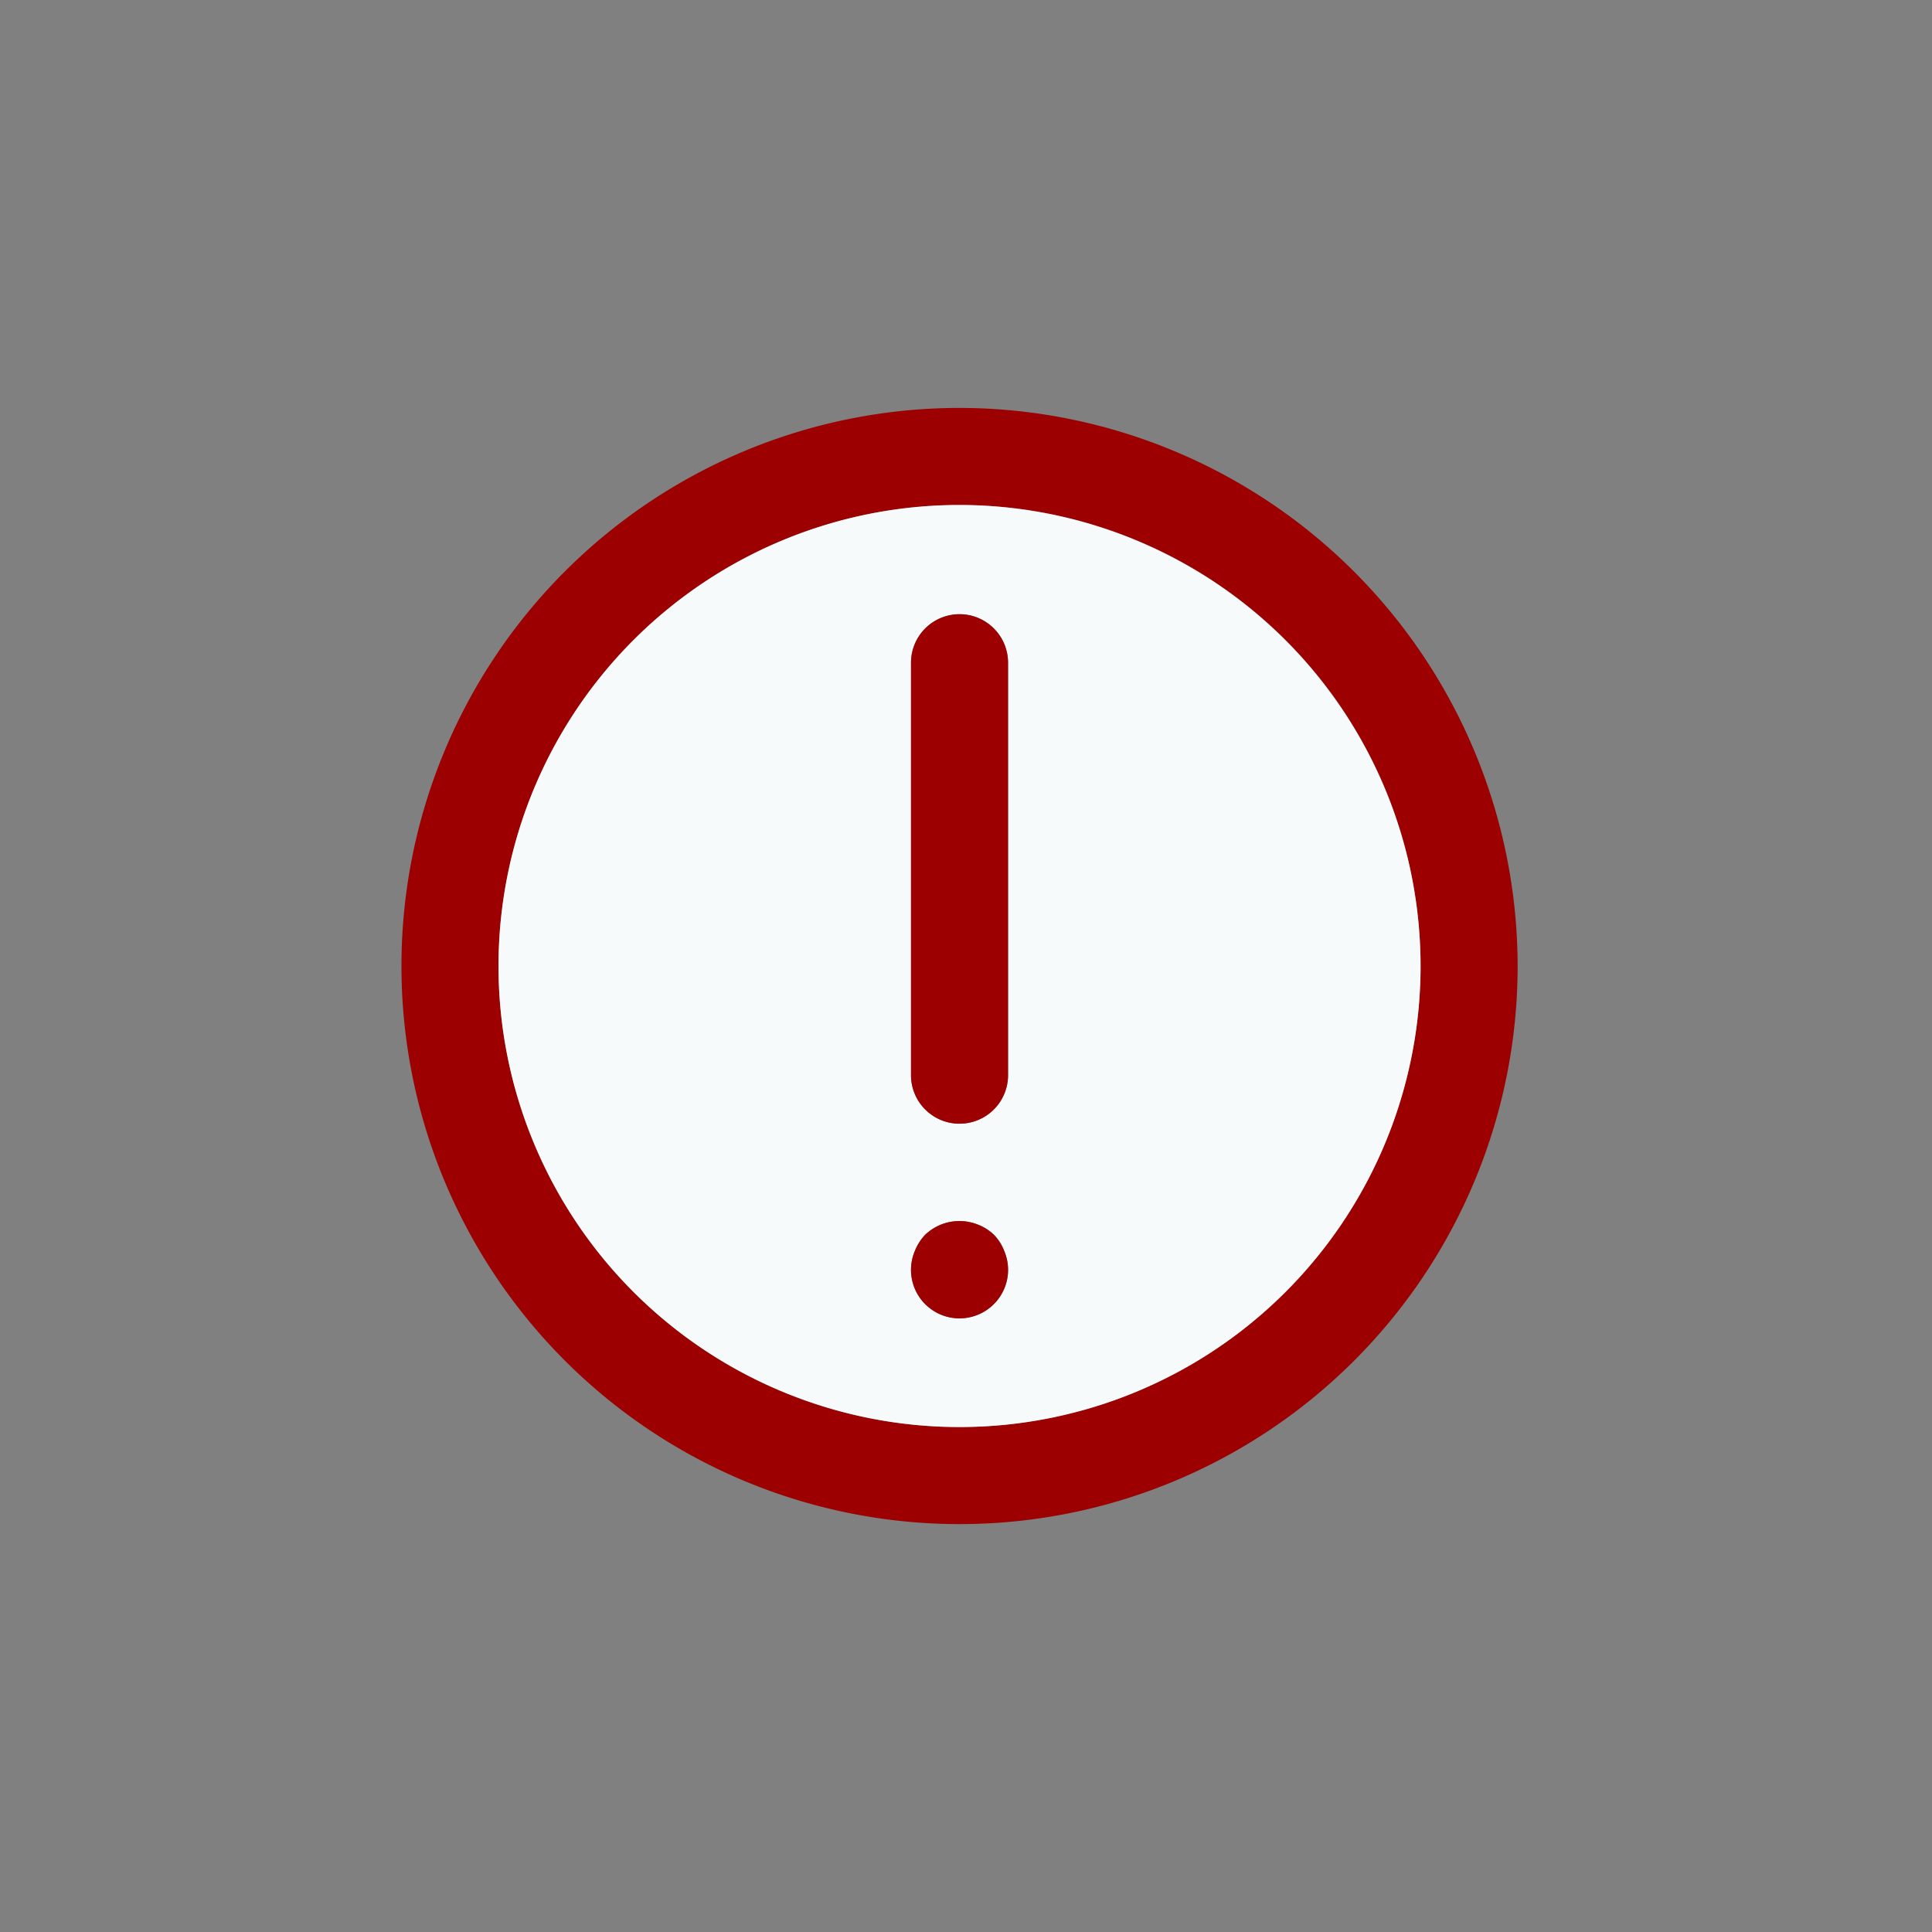 <svg xmlns="http://www.w3.org/2000/svg" width="120" height="120" viewBox="0 0 120 120">
  <rect x="0" y="0" width="120" height="120" fill="#808080" stroke="none"/>
  <defs>
    <style>
      .cls-1 {
        fill: none;
      }

      .cls-2 {
        fill: #9d0000;
      }

      .cls-3 {
        fill: #f7fafa;
      }
    </style>
  </defs>
  <g id="Raggruppa_26763" data-name="Raggruppa 26763" transform="translate(-168.281 -386.281)">
    <rect id="Rettangolo_630" data-name="Rettangolo 630" class="cls-1" width="120" height="120" transform="translate(168.281 386.281)"/>
    <g id="Raggruppa_26765" data-name="Raggruppa 26765" transform="translate(193.215 411.617)">
      <path id="Tracciato_504" data-name="Tracciato 504" class="cls-2" d="M43.163,8.5A34.664,34.664,0,1,0,77.828,43.163,34.7,34.7,0,0,0,43.163,8.5Zm0,63.3A28.636,28.636,0,1,1,71.8,43.163,28.668,28.668,0,0,1,43.163,71.8Z" transform="translate(-8.499 -8.499)"/>
      <path id="Tracciato_503" data-name="Tracciato 503" class="cls-3" d="M39.135,10.5A28.636,28.636,0,1,0,67.772,39.135,28.668,28.668,0,0,0,39.135,10.5Zm2.14,49.614a3.007,3.007,0,0,1-4.913-3.285A3.111,3.111,0,0,1,37,55.833a3.078,3.078,0,0,1,3.285-.633,2.717,2.717,0,0,1,1.628,1.628,2.983,2.983,0,0,1-.633,3.285Zm.874-14.2a3.014,3.014,0,1,1-6.028,0V20.3a3.014,3.014,0,1,1,6.028,0Z" transform="translate(-4.471 -4.471)"/>
      <path id="Tracciato_505" data-name="Tracciato 505" class="cls-2" d="M22.014,12.75A3.013,3.013,0,0,0,19,15.764V41.383a3.014,3.014,0,1,0,6.028,0V15.764A3.013,3.013,0,0,0,22.014,12.75Z" transform="translate(12.65 0.063)"/>
      <path id="Tracciato_506" data-name="Tracciato 506" class="cls-2" d="M24.154,26.113a3.111,3.111,0,0,0-.995-.633,3.078,3.078,0,0,0-3.285.633,3.111,3.111,0,0,0-.633.995,3.014,3.014,0,1,0,5.546,0A3.111,3.111,0,0,0,24.154,26.113Z" transform="translate(12.65 25.249)"/>
    </g>
  </g>
</svg>
